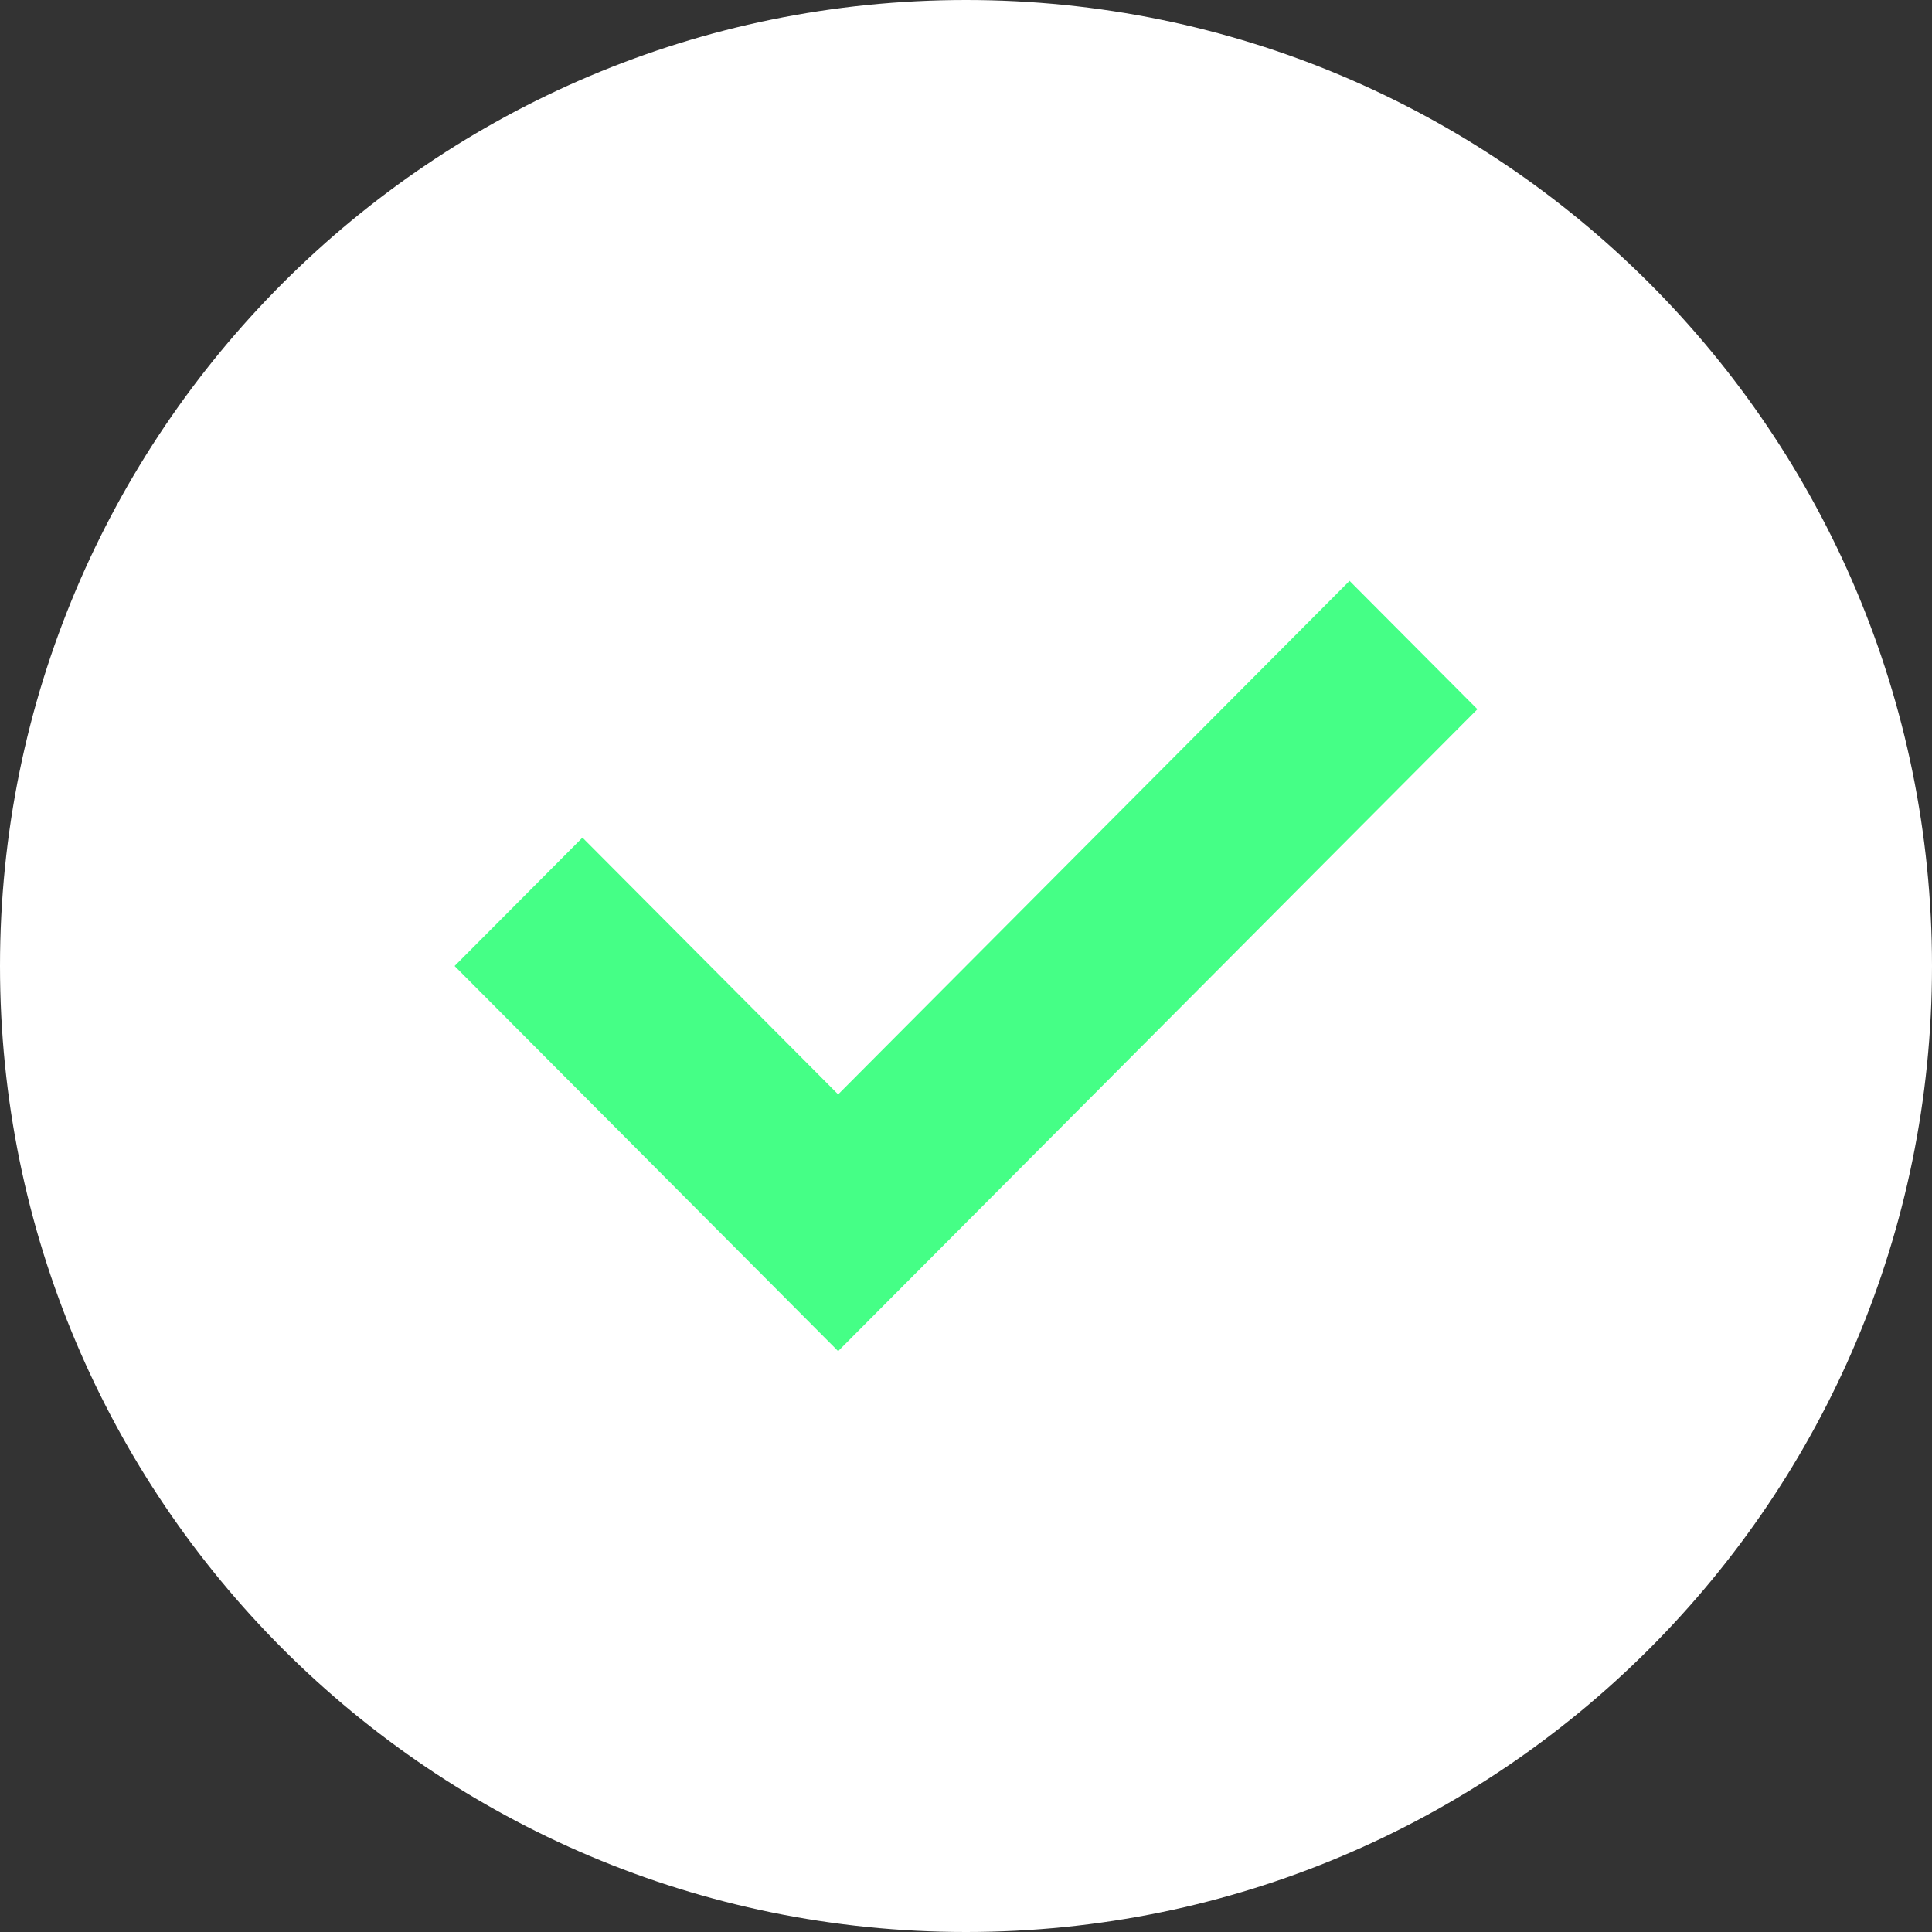 <svg width="40" height="40" viewBox="0 0 40 40" fill="none" xmlns="http://www.w3.org/2000/svg">
<rect x="0" y="0" width="40" height="40" fill="#333333" stroke="none"/>
<g clip-path="url(#clip0_123_2)">
<path d="M20 40C31.046 40 40 31.046 40 20C40 8.954 31.046 0 20 0C8.954 0 0 8.954 0 20C0 31.046 8.954 40 20 40Z" fill="white"/>
<path fill-rule="evenodd" clip-rule="evenodd" d="M9.412 20L12.059 17.342L17.353 22.658L27.941 12.026L30.588 14.684L17.353 27.974L9.412 20Z" fill="#45FF86"/>
</g>
<defs>
<clipPath id="clip0_123_2">
<rect width="40" height="40" fill="white"/>
</clipPath>
</defs>
</svg>
